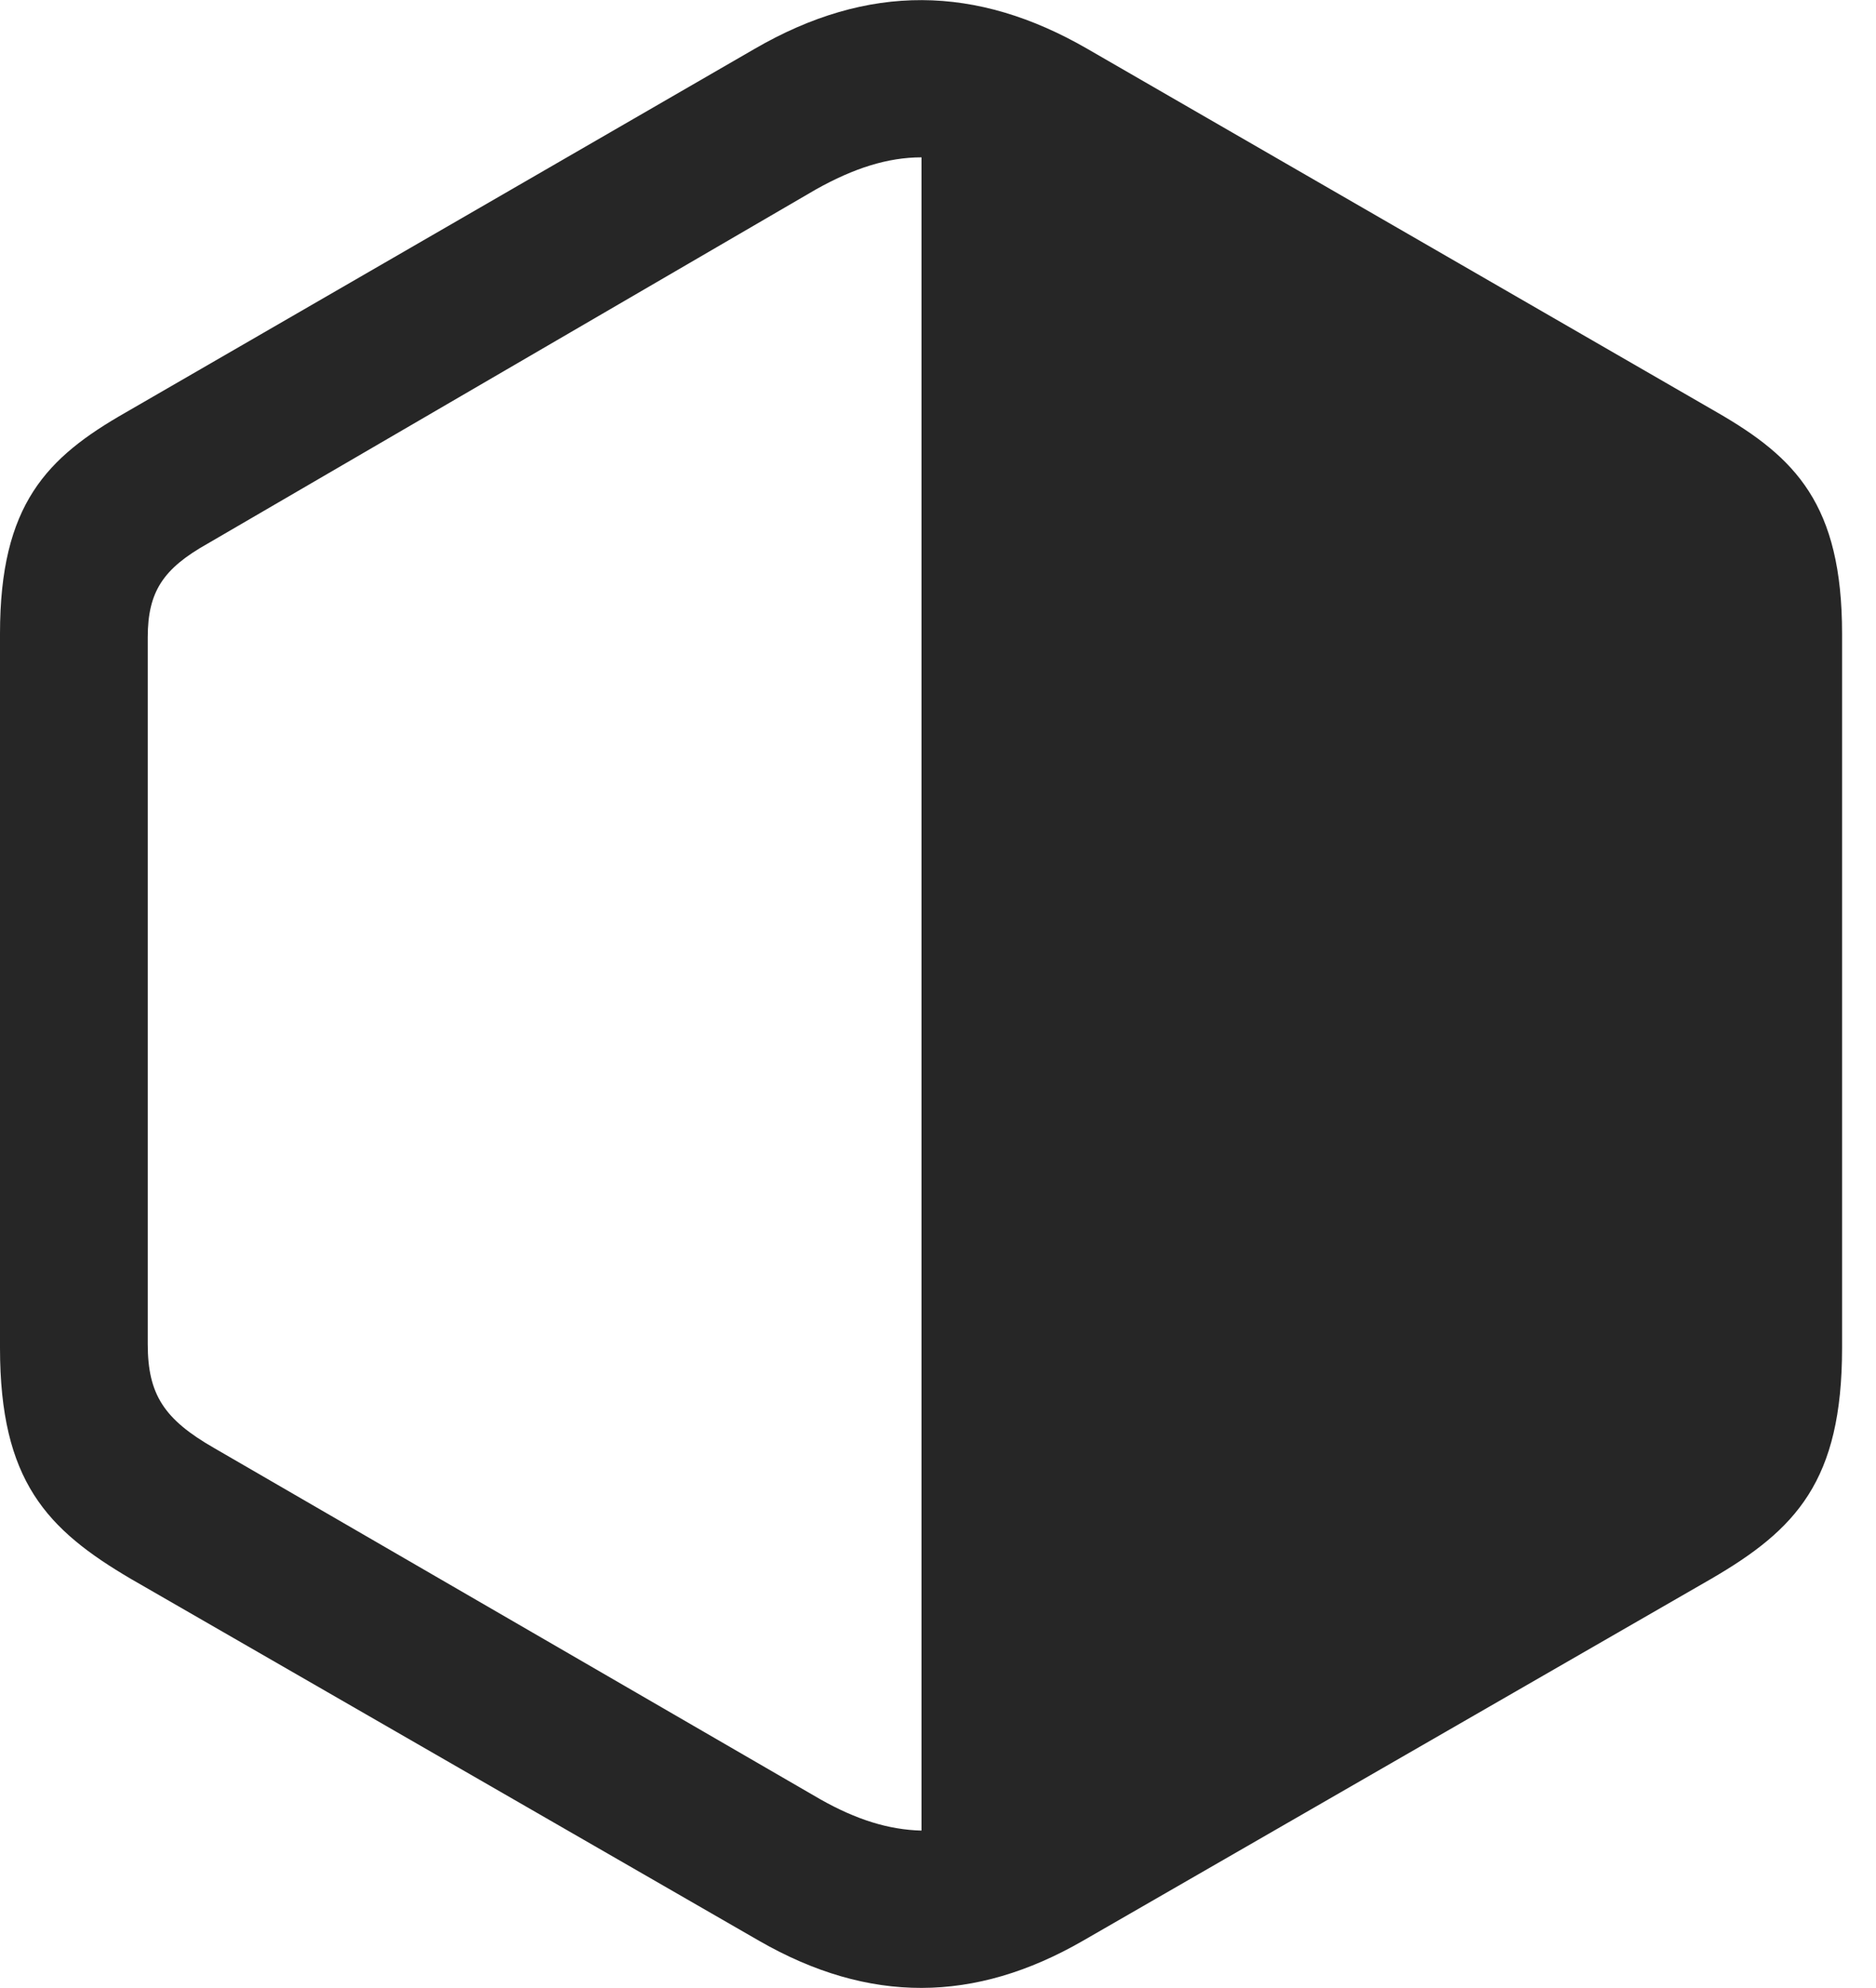 <?xml version="1.0" encoding="UTF-8"?>
<!--Generator: Apple Native CoreSVG 232.5-->
<!DOCTYPE svg
PUBLIC "-//W3C//DTD SVG 1.1//EN"
       "http://www.w3.org/Graphics/SVG/1.1/DTD/svg11.dtd">
<svg version="1.1" xmlns="http://www.w3.org/2000/svg" xmlns:xlink="http://www.w3.org/1999/xlink" width="19.961" height="21.15">
 <g>
  <rect height="21.15" opacity="0" width="19.961" x="0" y="0"/>
  <path d="M18.203 16.8C19.111 16.273 19.6 15.756 19.6 14.34L19.6 6.742C19.6 5.365 19.102 4.867 18.271 4.388L11.572 0.521C10.391-0.162 9.238-0.182 8.027 0.521L1.338 4.388C0.498 4.867 0 5.365 0 6.742L0 14.34C0 15.756 0.498 16.273 1.396 16.8L8.076 20.648C9.248 21.322 10.371 21.312 11.523 20.648ZM9.805 19.476C9.453 19.467 9.111 19.359 8.73 19.144L2.275 15.404C1.748 15.101 1.572 14.838 1.572 14.3L1.572 6.781C1.572 6.293 1.738 6.049 2.207 5.785L8.682 2.015C9.082 1.791 9.443 1.674 9.805 1.674Z" fill="#000000" fill-opacity="0.85"/>
 </g>
</svg>
